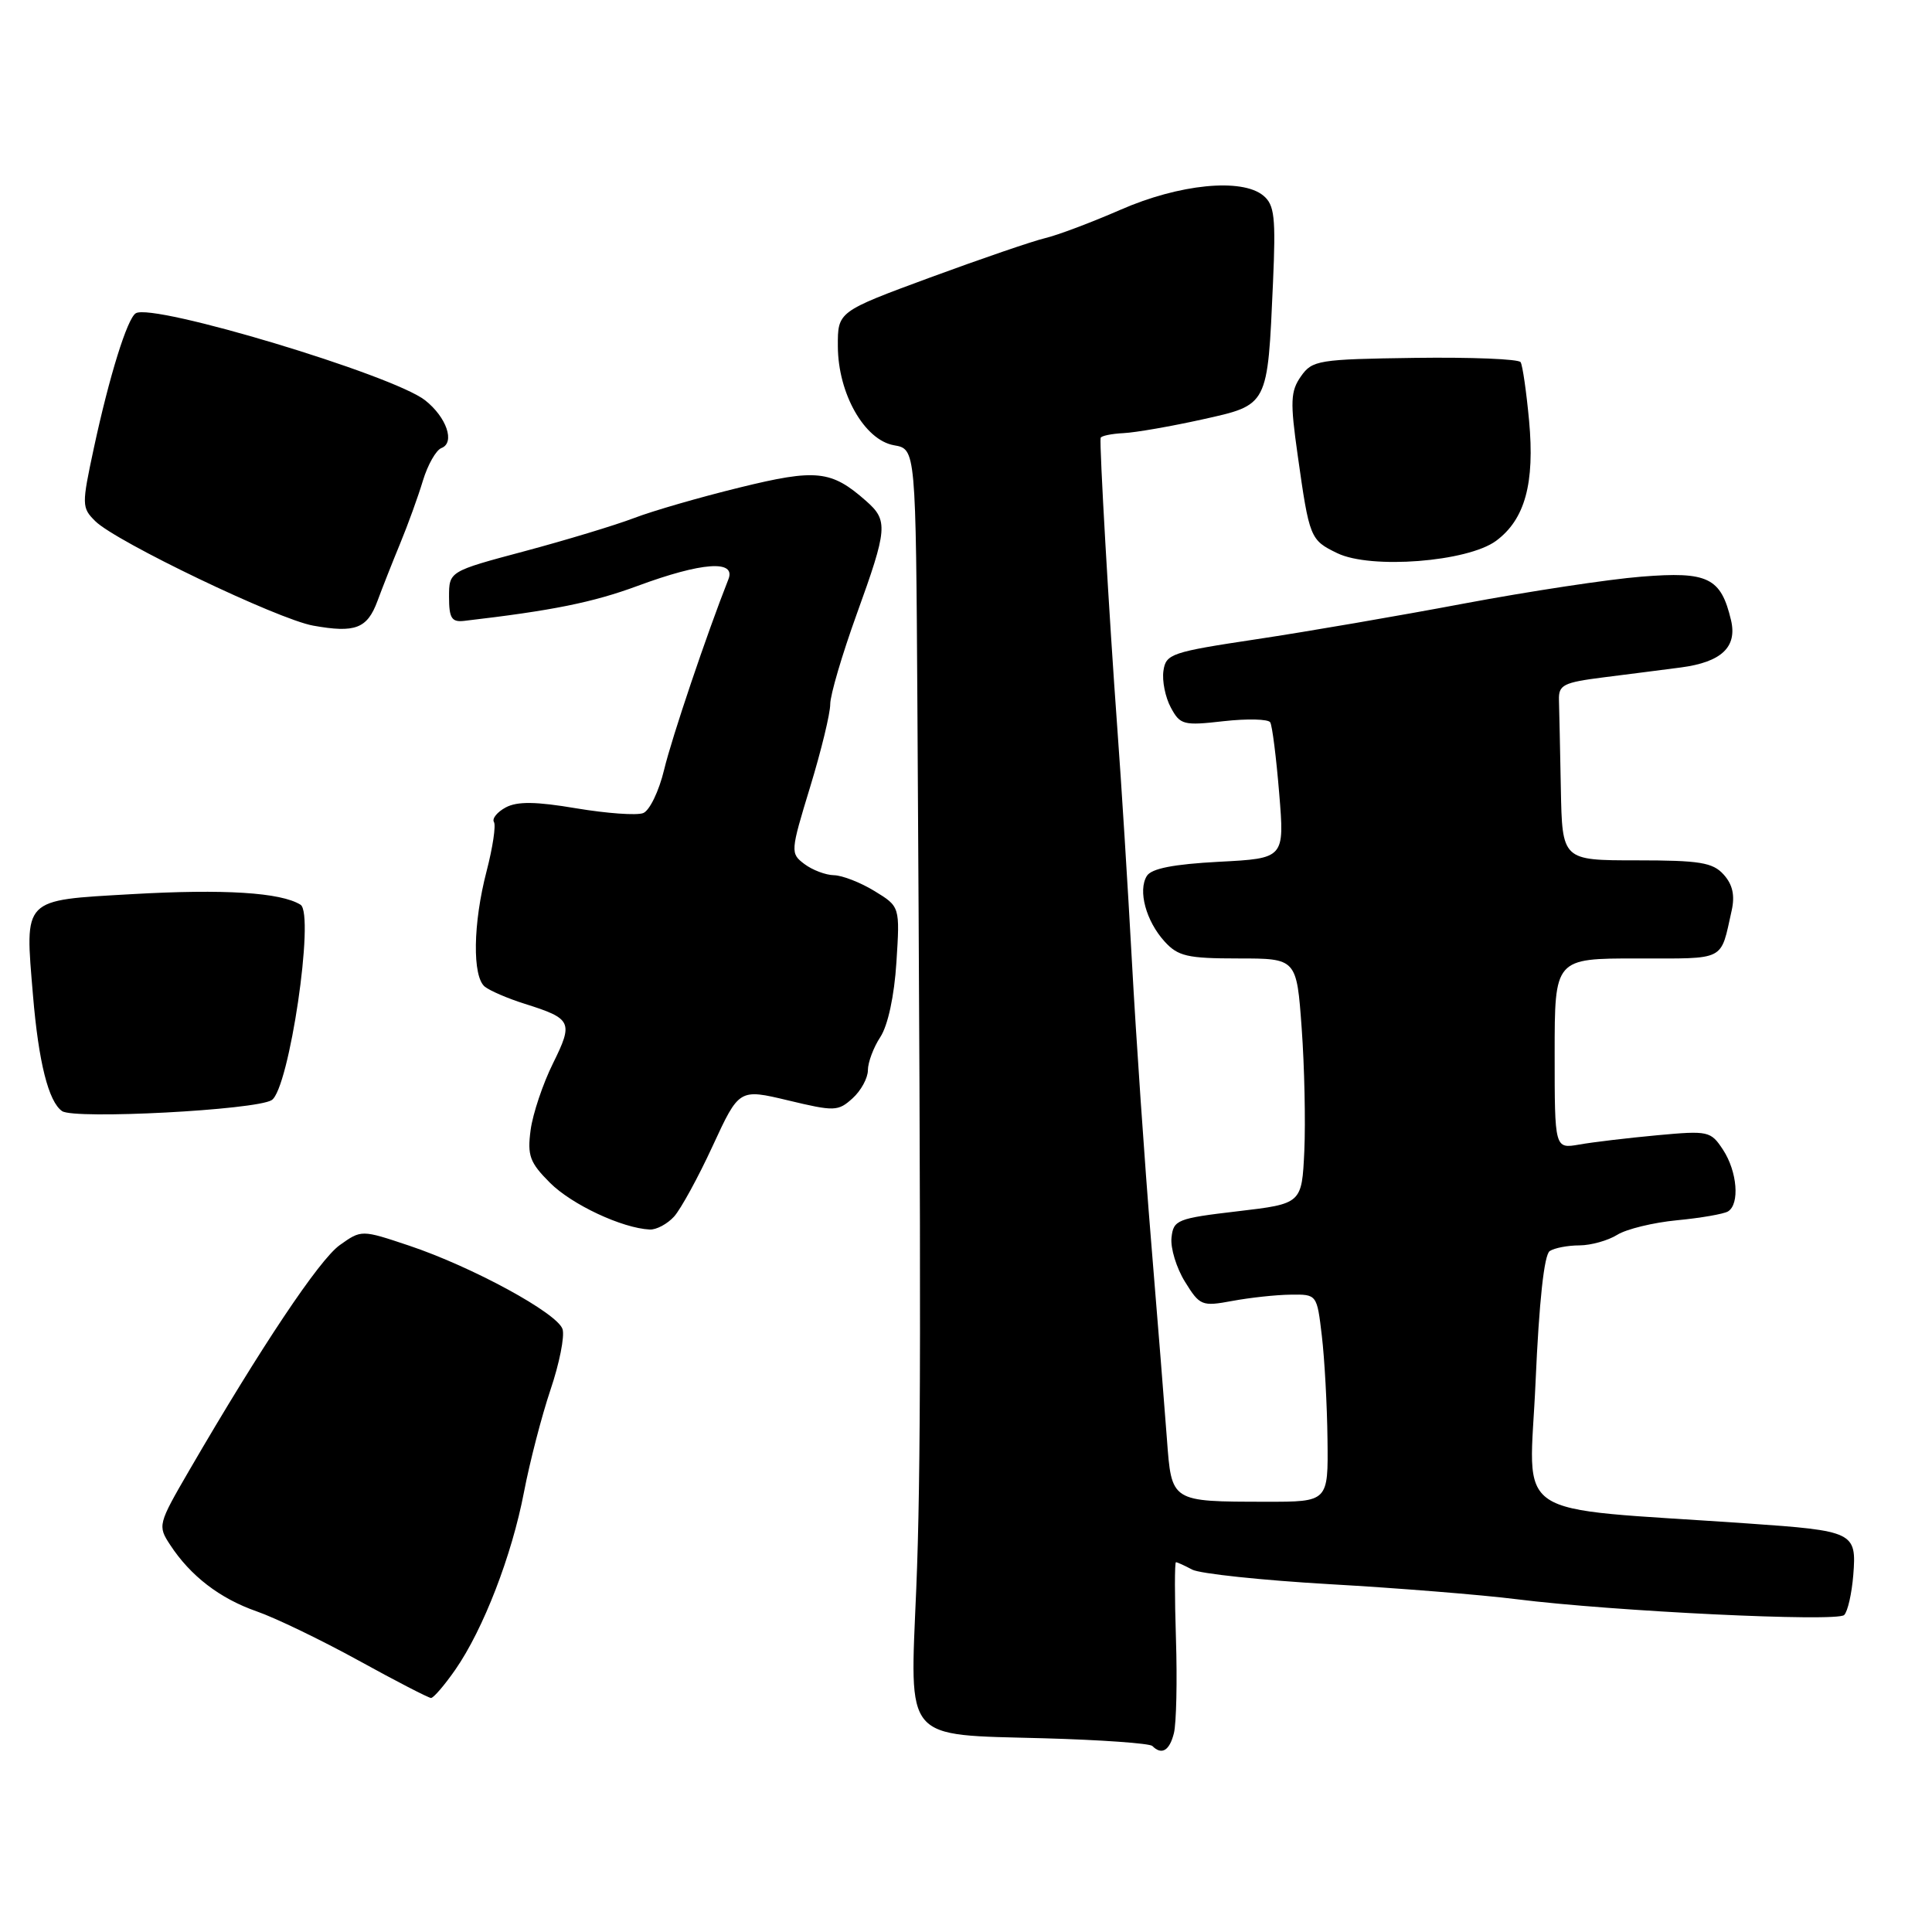 <?xml version="1.0" encoding="UTF-8" standalone="no"?>
<!DOCTYPE svg PUBLIC "-//W3C//DTD SVG 1.1//EN" "http://www.w3.org/Graphics/SVG/1.1/DTD/svg11.dtd" >
<svg xmlns="http://www.w3.org/2000/svg" xmlns:xlink="http://www.w3.org/1999/xlink" version="1.1" viewBox="0 0 256 256">
 <g >
 <path fill="currentColor"
d=" M 155.55 229.65 C 155.87 228.36 156.00 222.74 155.82 217.15 C 155.64 211.57 155.64 207.00 155.82 207.00 C 155.99 207.00 156.96 207.44 157.97 207.98 C 158.98 208.52 167.16 209.39 176.15 209.91 C 185.14 210.42 196.32 211.32 201.00 211.91 C 213.76 213.51 243.38 214.94 244.36 214.00 C 244.83 213.55 245.37 211.16 245.57 208.69 C 246.02 203.01 245.66 202.84 231.50 201.86 C 199.49 199.64 202.66 201.76 203.47 183.12 C 203.94 172.42 204.61 166.24 205.35 165.77 C 205.98 165.36 207.75 165.02 209.29 165.02 C 210.82 165.01 213.07 164.38 214.29 163.62 C 215.50 162.86 219.08 161.99 222.22 161.69 C 225.37 161.39 228.41 160.86 228.97 160.52 C 230.55 159.55 230.20 155.23 228.31 152.35 C 226.68 149.87 226.38 149.80 219.56 150.43 C 215.68 150.79 211.04 151.34 209.25 151.66 C 206.00 152.22 206.00 152.22 206.00 139.61 C 206.00 127.00 206.00 127.00 216.93 127.00 C 228.83 127.00 227.93 127.46 229.46 120.63 C 229.90 118.63 229.58 117.20 228.39 115.88 C 226.95 114.28 225.22 114.00 216.85 114.00 C 207.00 114.00 207.00 114.00 206.82 104.50 C 206.72 99.28 206.61 93.99 206.57 92.76 C 206.51 90.75 207.14 90.43 212.50 89.75 C 215.80 89.34 220.41 88.74 222.74 88.44 C 228.10 87.73 230.21 85.74 229.37 82.18 C 228.03 76.53 226.32 75.70 217.50 76.41 C 213.10 76.76 202.53 78.37 194.00 79.97 C 185.47 81.58 173.10 83.71 166.50 84.70 C 155.20 86.40 154.48 86.64 154.16 88.90 C 153.97 90.22 154.41 92.40 155.14 93.75 C 156.37 96.05 156.81 96.17 162.14 95.56 C 165.27 95.21 168.05 95.28 168.31 95.71 C 168.58 96.14 169.11 100.38 169.50 105.12 C 170.21 113.74 170.21 113.74 161.52 114.19 C 155.50 114.51 152.57 115.08 151.96 116.07 C 150.76 118.01 151.85 122.04 154.31 124.75 C 156.09 126.71 157.33 127.00 164.08 127.00 C 171.81 127.00 171.81 127.00 172.48 136.25 C 172.85 141.34 173.00 148.65 172.83 152.50 C 172.50 159.50 172.50 159.50 164.00 160.50 C 155.98 161.44 155.48 161.64 155.23 164.00 C 155.08 165.38 155.88 168.00 157.01 169.83 C 158.98 173.02 159.25 173.13 163.29 172.38 C 165.60 171.95 169.07 171.57 171.00 171.55 C 174.50 171.50 174.50 171.50 175.15 177.00 C 175.51 180.03 175.85 186.21 175.90 190.75 C 176.00 199.00 176.00 199.00 167.75 198.99 C 155.10 198.97 155.25 199.06 154.62 190.65 C 154.33 186.72 153.39 174.95 152.53 164.50 C 151.67 154.05 150.53 137.40 149.99 127.50 C 149.45 117.60 148.58 103.65 148.05 96.50 C 146.96 81.62 145.65 58.73 145.84 58.02 C 145.92 57.75 147.29 57.47 148.89 57.39 C 150.50 57.31 155.18 56.49 159.30 55.58 C 168.09 53.62 167.95 53.90 168.68 37.42 C 169.06 28.77 168.88 27.15 167.40 25.92 C 164.55 23.56 156.26 24.38 148.46 27.80 C 144.63 29.47 140.15 31.16 138.50 31.55 C 136.85 31.94 129.99 34.29 123.25 36.77 C 111.00 41.29 111.00 41.29 111.02 45.89 C 111.04 52.14 114.54 58.31 118.46 59.00 C 121.35 59.50 121.35 59.50 121.56 93.50 C 122.06 174.20 122.03 195.41 121.41 210.50 C 120.56 230.95 119.59 229.82 138.32 230.33 C 145.87 230.54 152.33 231.00 152.69 231.35 C 153.93 232.60 154.97 231.98 155.55 229.65 Z  M 60.34 221.23 C 64.05 215.88 67.82 206.12 69.43 197.71 C 70.19 193.74 71.77 187.65 72.94 184.16 C 74.12 180.68 74.84 177.06 74.54 176.12 C 73.87 174.00 62.58 167.86 54.20 165.05 C 47.89 162.94 47.89 162.94 45.01 164.99 C 42.30 166.93 34.60 178.45 25.09 194.81 C 20.93 201.97 20.88 202.17 22.55 204.71 C 25.24 208.82 29.13 211.81 34.00 213.51 C 36.48 214.37 42.55 217.30 47.50 220.02 C 52.45 222.75 56.78 224.98 57.11 224.99 C 57.45 224.99 58.90 223.30 60.34 221.23 Z  M 89.32 161.20 C 90.21 160.21 92.52 156.00 94.44 151.83 C 97.94 144.26 97.94 144.26 104.44 145.81 C 110.57 147.28 111.05 147.27 112.97 145.53 C 114.09 144.52 115.00 142.84 115.00 141.81 C 115.00 140.78 115.74 138.79 116.65 137.41 C 117.65 135.88 118.50 131.97 118.78 127.50 C 119.25 120.13 119.25 120.13 115.88 118.07 C 114.02 116.93 111.60 115.99 110.50 115.97 C 109.40 115.95 107.64 115.28 106.59 114.49 C 104.71 113.07 104.73 112.86 107.35 104.27 C 108.82 99.45 110.02 94.51 110.01 93.30 C 110.01 92.09 111.58 86.75 113.50 81.43 C 117.62 70.04 117.71 68.97 114.75 66.37 C 110.15 62.31 108.17 62.10 98.00 64.60 C 92.77 65.88 86.47 67.70 84.00 68.65 C 81.53 69.59 75.00 71.57 69.50 73.04 C 59.50 75.71 59.50 75.71 59.50 79.10 C 59.50 81.91 59.85 82.46 61.50 82.27 C 73.19 80.91 78.55 79.83 84.50 77.63 C 92.99 74.49 97.55 74.16 96.52 76.75 C 93.66 83.99 89.02 97.73 88.00 101.99 C 87.32 104.83 86.07 107.42 85.22 107.74 C 84.37 108.07 80.40 107.78 76.38 107.11 C 71.00 106.20 68.54 106.17 67.01 106.99 C 65.88 107.60 65.17 108.47 65.45 108.92 C 65.73 109.37 65.29 112.30 64.48 115.42 C 62.67 122.36 62.57 129.41 64.25 130.75 C 64.94 131.29 67.30 132.31 69.50 133.00 C 75.79 134.98 75.99 135.41 73.27 140.91 C 71.93 143.61 70.60 147.58 70.31 149.73 C 69.86 153.12 70.19 154.04 72.88 156.73 C 75.77 159.62 82.43 162.74 86.10 162.92 C 86.97 162.96 88.42 162.19 89.32 161.20 Z  M 36.00 145.77 C 38.31 144.32 41.74 121.08 39.82 119.88 C 37.20 118.25 29.69 117.78 17.46 118.48 C 2.86 119.32 3.29 118.89 4.37 131.88 C 5.11 140.75 6.43 145.99 8.23 147.23 C 9.88 148.35 33.89 147.09 36.00 145.77 Z  M 50.01 79.65 C 50.65 77.92 52.01 74.47 53.03 72.00 C 54.05 69.53 55.41 65.78 56.04 63.68 C 56.68 61.58 57.78 59.64 58.49 59.37 C 60.33 58.66 59.18 55.29 56.33 53.04 C 52.04 49.67 20.25 40.11 17.99 41.51 C 16.86 42.21 14.49 49.82 12.44 59.35 C 10.82 66.91 10.82 67.27 12.63 69.06 C 15.37 71.78 36.83 82.07 41.50 82.90 C 47.07 83.90 48.66 83.29 50.01 79.65 Z  M 198.23 71.67 C 202.07 68.83 203.38 64.05 202.61 55.72 C 202.25 51.88 201.75 48.41 201.49 47.99 C 201.24 47.57 194.93 47.32 187.49 47.42 C 174.68 47.60 173.88 47.73 172.38 49.87 C 171.00 51.84 170.94 53.21 171.95 60.32 C 173.50 71.31 173.60 71.56 177.20 73.30 C 181.64 75.45 194.45 74.45 198.23 71.67 Z "/>
</g>
</svg>